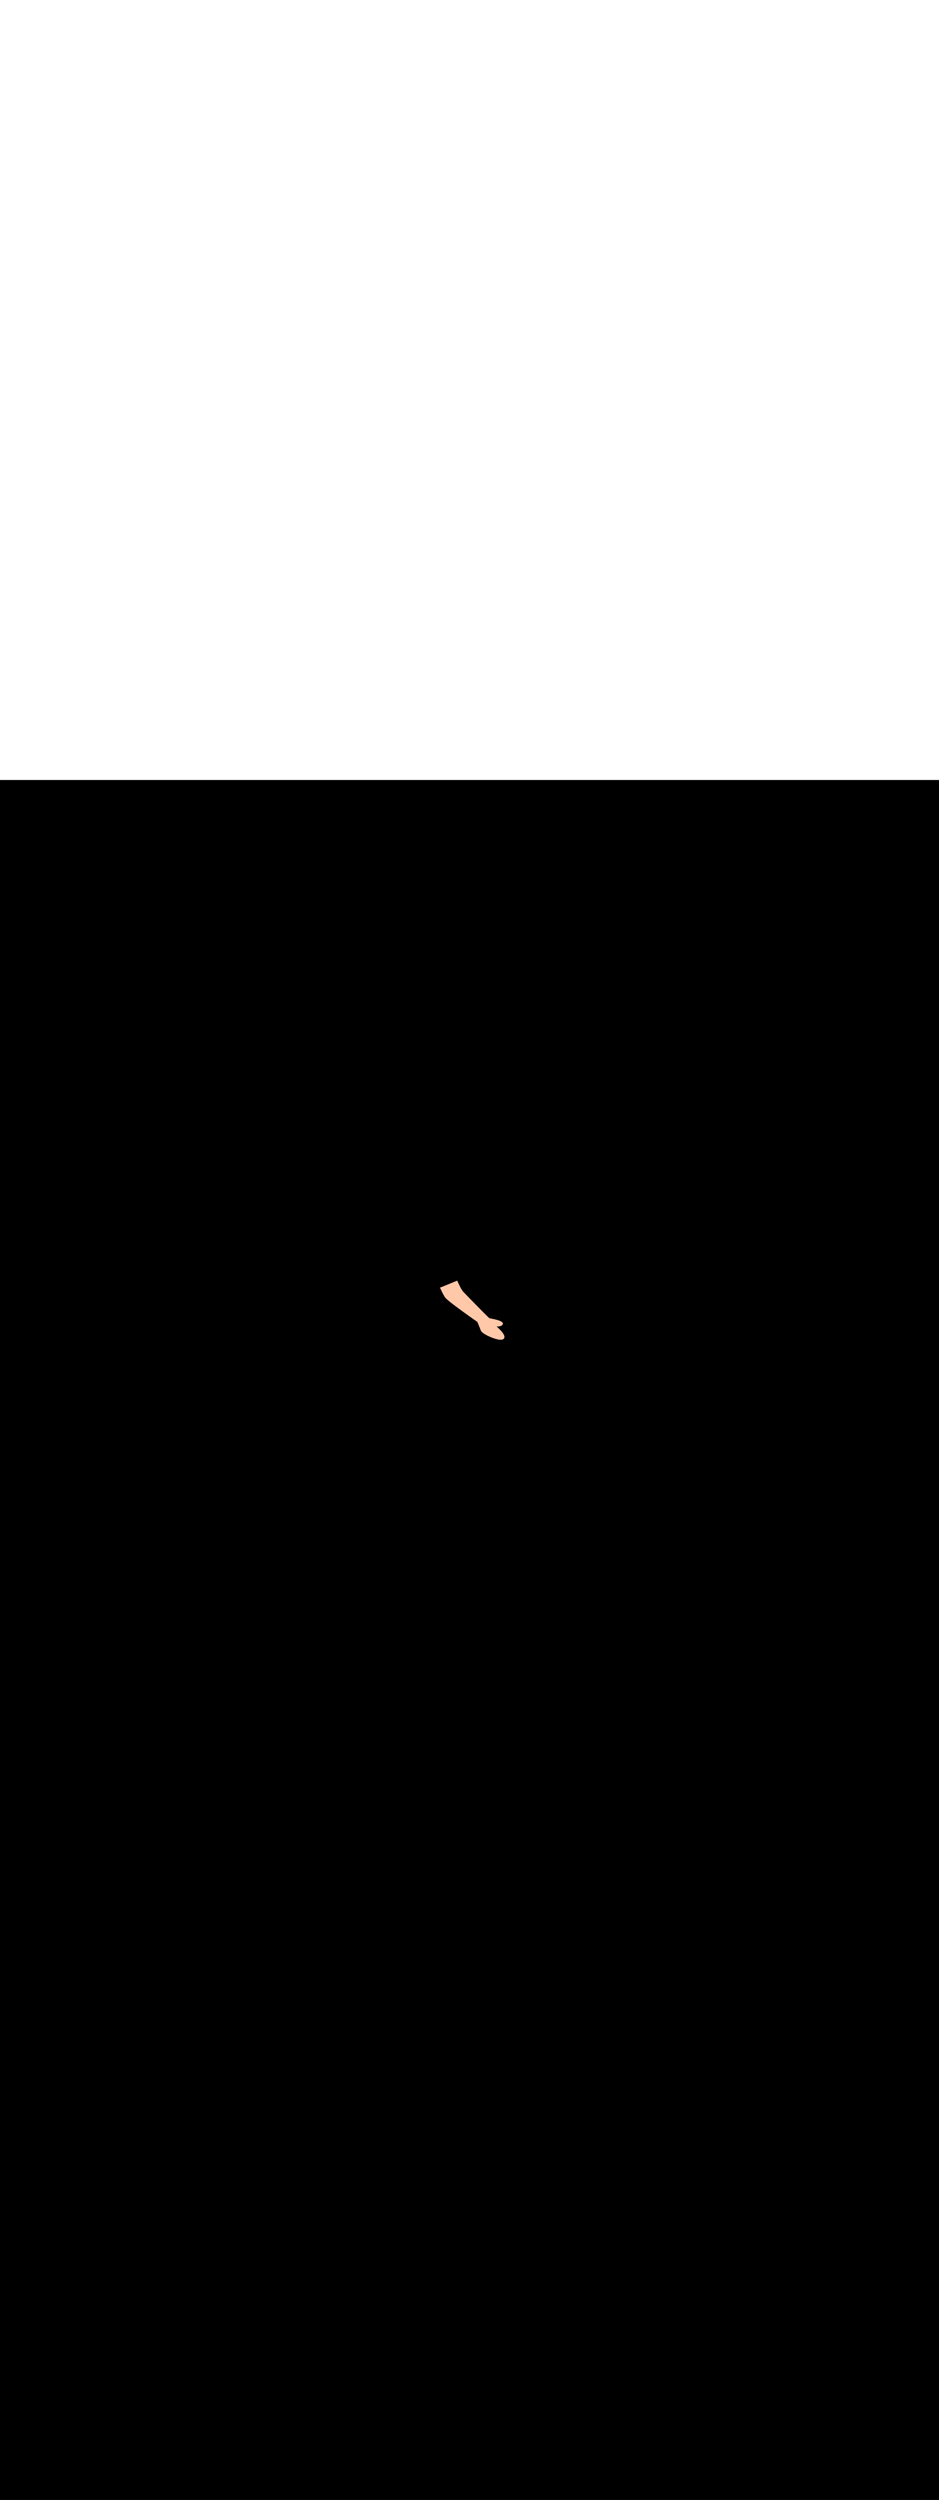 <ns0:svg xmlns:ns0="http://www.w3.org/2000/svg" version="1.1" id="Layer_1" x="0px" y="0px" viewBox="0 0 500 500" style="width: 188px;" xml:space="preserve" data-imageid="factory-worker-58" imageName="Factory Worker" class="illustrations_image"><ns0:rect x="0" y="0" width="100%" height="100%" fill="black" /><ns0:g id="highlighted-segment"><ns0:style type="text/css" style="" /><ns0:style type="text/css" style="">
	.st0_factory-worker-58{fill:#4AA4E8;}
	.st1_factory-worker-58{fill:#473E39;}
	.st2_factory-worker-58{fill:#E0D6CD;}
	.st3_factory-worker-58{opacity:0.63;fill:url(#SVGID_1_);enable-background:new    ;}
	.st4_factory-worker-58{fill:#68E1FD;}
	.st5_factory-worker-58{opacity:0.61;fill:#3A3935;enable-background:new    ;}
	.st6_factory-worker-58{fill:#EDA421;}
	.st7_factory-worker-58{fill:#754C24;}
	.st8_factory-worker-58{fill:#E05342;}
	.st9_factory-worker-58{fill:#3A3935;}
	.st10_factory-worker-58{opacity:0.63;fill:url(#SVGID_00000002357216511214276740000009219274794042331277_);enable-background:new    ;}
	.st11_factory-worker-58{opacity:0.5;fill:#3A3935;enable-background:new    ;}
	.st12_factory-worker-58{opacity:0.2;fill:#3A3935;enable-background:new    ;}
	.st13_factory-worker-58{opacity:0.63;fill:url(#SVGID_00000062879558210823061030000003876816625058579846_);enable-background:new    ;}
	.st14_factory-worker-58{opacity:0.63;fill:url(#SVGID_00000107563316759563581290000009093506711244094644_);enable-background:new    ;}
	.st15_factory-worker-58{fill:#FFC8A9;}
	.st16_factory-worker-58{fill:#A2C609;}
	.st17_factory-worker-58{opacity:0.3;fill:#3A3935;enable-background:new    ;}
	.st18_factory-worker-58{opacity:0.63;fill:url(#SVGID_00000084514778806881865860000017573732512895611789_);enable-background:new    ;}
</ns0:style><ns0:path class="st15_factory-worker-58" d="M 237.109 275.311 L 237.161 275.377 L 237.172 275.391 L 237.233 275.462 L 237.243 275.473 L 237.312 275.55 L 237.32 275.558 L 237.397 275.64 L 237.404 275.646 L 237.488 275.733 L 237.494 275.739 L 237.587 275.83 L 237.592 275.834 L 237.692 275.93 L 237.696 275.934 L 237.803 276.035 L 237.807 276.038 L 237.921 276.143 L 237.925 276.146 L 238.046 276.255 L 238.049 276.257 L 238.177 276.37 L 238.18 276.373 L 238.314 276.49 L 238.316 276.492 L 238.457 276.612 L 238.459 276.614 L 238.606 276.739 L 238.608 276.741 L 238.761 276.869 L 238.763 276.87 L 238.921 277.002 L 238.923 277.004 L 239.087 277.139 L 239.089 277.14 L 239.258 277.278 L 239.26 277.28 L 239.435 277.421 L 239.436 277.422 L 239.616 277.567 L 239.617 277.568 L 239.802 277.715 L 239.803 277.716 L 239.993 277.867 L 239.994 277.867 L 240.188 278.02 L 240.189 278.021 L 240.387 278.177 L 240.388 278.178 L 240.59 278.335 L 240.591 278.336 L 240.798 278.496 L 240.798 278.497 L 241.009 278.66 L 241.009 278.66 L 241.223 278.825 L 241.224 278.825 L 241.441 278.992 L 241.442 278.992 L 241.662 279.161 L 241.663 279.161 L 241.886 279.331 L 241.887 279.332 L 242.113 279.503 L 242.114 279.504 L 242.343 279.677 L 242.344 279.677 L 242.575 279.852 L 242.576 279.852 L 242.81 280.028 L 242.81 280.028 L 243.046 280.205 L 243.047 280.205 L 243.285 280.383 L 243.285 280.383 L 243.525 280.562 L 243.525 280.562 L 243.767 280.741 L 243.767 280.742 L 244.01 280.922 L 244.01 280.922 L 244.254 281.103 L 244.255 281.103 L 244.5 281.284 L 244.5 281.284 L 244.747 281.465 L 244.994 281.647 L 245.241 281.828 L 245.489 282.01 L 245.737 282.191 L 245.985 282.372 L 246.232 282.552 L 246.48 282.732 L 246.726 282.911 L 246.972 283.089 L 247.217 283.266 L 247.461 283.443 L 247.704 283.618 L 247.945 283.791 L 248.184 283.964 L 248.421 284.134 L 248.657 284.303 L 248.89 284.47 L 249.121 284.636 L 249.349 284.799 L 249.574 284.96 L 249.797 285.119 L 250.016 285.276 L 250.232 285.43 L 250.445 285.581 L 250.654 285.729 L 250.859 285.875 L 251.06 286.018 L 251.256 286.157 L 251.449 286.294 L 251.637 286.427 L 251.82 286.556 L 251.998 286.682 L 252.17 286.804 L 252.338 286.923 L 252.5 287.037 L 252.657 287.147 L 252.807 287.253 L 252.952 287.355 L 253.09 287.452 L 253.222 287.545 L 253.347 287.633 L 253.466 287.716 L 253.578 287.795 L 253.682 287.868 L 253.779 287.936 L 253.869 287.999 L 253.951 288.057 L 254.025 288.108 L 254.091 288.155 L 254.149 288.195 L 254.196 288.228 L 254.198 288.232 L 254.207 288.253 L 254.217 288.276 L 254.227 288.299 L 254.237 288.324 L 254.249 288.351 L 254.26 288.378 L 254.273 288.407 L 254.285 288.438 L 254.299 288.469 L 254.312 288.502 L 254.327 288.536 L 254.342 288.571 L 254.357 288.607 L 254.373 288.644 L 254.389 288.682 L 254.405 288.722 L 254.422 288.762 L 254.44 288.804 L 254.458 288.846 L 254.476 288.89 L 254.495 288.934 L 254.514 288.98 L 254.533 289.026 L 254.553 289.073 L 254.573 289.121 L 254.593 289.17 L 254.614 289.22 L 254.635 289.27 L 254.657 289.322 L 254.678 289.374 L 254.7 289.426 L 254.722 289.48 L 254.745 289.534 L 254.768 289.589 L 254.791 289.644 L 254.814 289.7 L 254.837 289.757 L 254.861 289.814 L 254.885 289.872 L 254.909 289.93 L 254.933 289.989 L 254.957 290.048 L 254.982 290.108 L 255.006 290.168 L 255.031 290.228 L 255.056 290.289 L 255.081 290.351 L 255.106 290.412 L 255.131 290.474 L 255.157 290.536 L 255.182 290.599 L 255.207 290.661 L 255.233 290.724 L 255.258 290.788 L 255.284 290.851 L 255.309 290.914 L 255.335 290.978 L 255.36 291.042 L 255.386 291.105 L 255.411 291.169 L 255.437 291.233 L 255.462 291.297 L 255.488 291.361 L 255.513 291.425 L 255.538 291.488 L 255.563 291.552 L 255.588 291.616 L 255.613 291.679 L 255.638 291.743 L 255.663 291.806 L 255.687 291.869 L 255.712 291.931 L 255.736 291.994 L 255.76 292.056 L 255.784 292.118 L 255.807 292.179 L 255.831 292.241 L 255.854 292.302 L 255.877 292.362 L 255.9 292.422 L 255.922 292.482 L 255.945 292.541 L 255.967 292.6 L 255.988 292.658 L 256.01 292.716 L 256.031 292.773 L 256.038 292.789 L 256.037 292.79 L 256.061 292.848 L 256.075 292.878 L 256.104 292.937 L 256.117 292.963 L 256.152 293.024 L 256.165 293.046 L 256.204 293.108 L 256.217 293.127 L 256.261 293.19 L 256.273 293.207 L 256.322 293.271 L 256.334 293.285 L 256.388 293.35 L 256.398 293.363 L 256.457 293.429 L 256.467 293.44 L 256.53 293.507 L 256.539 293.517 L 256.606 293.584 L 256.615 293.593 L 256.687 293.661 L 256.695 293.669 L 256.771 293.738 L 256.778 293.745 L 256.858 293.815 L 256.865 293.822 L 256.949 293.892 L 256.956 293.898 L 257.044 293.969 L 257.05 293.974 L 257.141 294.046 L 257.147 294.051 L 257.242 294.123 L 257.248 294.127 L 257.347 294.2 L 257.352 294.204 L 257.454 294.277 L 257.46 294.281 L 257.565 294.354 L 257.57 294.358 L 257.678 294.432 L 257.683 294.435 L 257.795 294.509 L 257.799 294.512 L 257.914 294.586 L 257.919 294.589 L 258.036 294.663 L 258.04 294.666 L 258.161 294.741 L 258.165 294.743 L 258.288 294.818 L 258.292 294.82 L 258.418 294.895 L 258.422 294.897 L 258.55 294.972 L 258.554 294.974 L 258.685 295.049 L 258.688 295.051 L 258.821 295.125 L 258.825 295.127 L 258.96 295.201 L 258.964 295.203 L 259.101 295.277 L 259.104 295.279 L 259.244 295.353 L 259.247 295.355 L 259.388 295.428 L 259.391 295.43 L 259.535 295.503 L 259.538 295.505 L 259.682 295.577 L 259.686 295.579 L 259.832 295.651 L 259.835 295.653 L 259.983 295.725 L 259.986 295.726 L 260.135 295.797 L 260.138 295.799 L 260.289 295.87 L 260.291 295.871 L 260.443 295.941 L 260.446 295.942 L 260.599 296.012 L 260.602 296.013 L 260.756 296.082 L 260.758 296.083 L 260.913 296.151 L 260.916 296.152 L 261.071 296.219 L 261.074 296.22 L 261.23 296.287 L 261.233 296.288 L 261.39 296.353 L 261.393 296.354 L 261.55 296.418 L 261.553 296.42 L 261.71 296.483 L 261.713 296.484 L 261.87 296.546 L 261.873 296.547 L 262.031 296.608 L 262.034 296.609 L 262.192 296.669 L 262.195 296.67 L 262.353 296.729 L 262.356 296.73 L 262.513 296.787 L 262.517 296.789 L 262.674 296.845 L 262.677 296.846 L 262.834 296.9 L 262.837 296.902 L 262.994 296.955 L 262.997 296.956 L 263.153 297.008 L 263.156 297.009 L 263.311 297.059 L 263.315 297.06 L 263.469 297.109 L 263.473 297.11 L 263.626 297.157 L 263.63 297.158 L 263.782 297.204 L 263.786 297.205 L 263.938 297.249 L 263.942 297.25 L 264.092 297.292 L 264.096 297.293 L 264.245 297.333 L 264.249 297.334 L 264.396 297.373 L 264.401 297.374 L 264.547 297.41 L 264.552 297.412 L 264.696 297.446 L 264.701 297.447 L 264.843 297.48 L 264.848 297.481 L 264.989 297.511 L 264.994 297.513 L 265.133 297.541 L 265.139 297.542 L 265.275 297.568 L 265.282 297.569 L 265.416 297.593 L 265.423 297.595 L 265.555 297.616 L 265.562 297.617 L 265.691 297.637 L 265.699 297.638 L 265.826 297.655 L 265.834 297.656 L 265.959 297.671 L 265.967 297.672 L 266.089 297.684 L 266.098 297.685 L 266.218 297.695 L 266.227 297.696 L 266.344 297.703 L 266.354 297.704 L 266.467 297.708 L 266.479 297.709 L 266.589 297.711 L 266.601 297.711 L 266.708 297.711 L 266.721 297.71 L 266.825 297.707 L 266.839 297.706 L 266.94 297.7 L 266.955 297.699 L 267.052 297.69 L 267.069 297.689 L 267.162 297.677 L 267.181 297.674 L 267.27 297.66 L 267.29 297.656 L 267.376 297.639 L 267.397 297.634 L 267.479 297.613 L 267.502 297.607 L 267.58 297.583 L 267.605 297.575 L 267.679 297.548 L 267.706 297.537 L 267.776 297.507 L 267.805 297.494 L 267.87 297.461 L 267.9 297.444 L 267.961 297.408 L 267.992 297.387 L 268.048 297.348 L 268.08 297.323 L 268.132 297.28 L 268.164 297.251 L 268.21 297.205 L 268.241 297.172 L 268.283 297.122 L 268.308 297.088 L 268.309 297.088 L 268.346 297.036 L 268.367 297.003 L 268.399 296.948 L 268.418 296.914 L 268.446 296.857 L 268.461 296.822 L 268.485 296.764 L 268.498 296.728 L 268.517 296.668 L 268.526 296.633 L 268.541 296.571 L 268.548 296.537 L 268.559 296.473 L 268.563 296.441 L 268.569 296.375 L 268.571 296.344 L 268.574 296.277 L 268.574 296.248 L 268.573 296.179 L 268.571 296.152 L 268.566 296.082 L 268.564 296.057 L 268.555 295.985 L 268.551 295.962 L 268.538 295.888 L 268.534 295.867 L 268.518 295.792 L 268.513 295.773 L 268.494 295.697 L 268.489 295.679 L 268.465 295.602 L 268.46 295.586 L 268.434 295.507 L 268.429 295.492 L 268.399 295.412 L 268.393 295.399 L 268.361 295.318 L 268.355 295.305 L 268.319 295.223 L 268.314 295.212 L 268.275 295.128 L 268.27 295.118 L 268.228 295.034 L 268.223 295.024 L 268.179 294.939 L 268.174 294.93 L 268.127 294.844 L 268.122 294.836 L 268.072 294.749 L 268.068 294.741 L 268.015 294.654 L 268.011 294.647 L 267.956 294.559 L 267.952 294.552 L 267.895 294.463 L 267.891 294.457 L 267.831 294.368 L 267.827 294.362 L 267.765 294.272 L 267.762 294.266 L 267.698 294.176 L 267.694 294.171 L 267.628 294.08 L 267.625 294.075 L 267.557 293.984 L 267.554 293.979 L 267.484 293.888 L 267.481 293.883 L 267.41 293.791 L 267.407 293.787 L 267.334 293.695 L 267.331 293.692 L 267.256 293.599 L 267.253 293.596 L 267.177 293.503 L 267.175 293.5 L 267.097 293.407 L 267.095 293.404 L 267.016 293.311 L 267.013 293.308 L 266.933 293.216 L 266.931 293.213 L 266.85 293.12 L 266.847 293.117 L 266.765 293.025 L 266.763 293.022 L 266.68 292.93 L 266.678 292.928 L 266.594 292.836 L 266.591 292.833 L 266.507 292.742 L 266.505 292.739 L 266.419 292.648 L 266.417 292.646 L 266.331 292.555 L 266.329 292.553 L 266.242 292.462 L 266.241 292.46 L 266.153 292.37 L 266.152 292.368 L 266.064 292.279 L 266.062 292.277 L 265.975 292.188 L 265.973 292.186 L 265.885 292.098 L 265.884 292.096 L 265.796 292.009 L 265.794 292.007 L 265.706 291.92 L 265.704 291.919 L 265.617 291.833 L 265.615 291.831 L 265.527 291.746 L 265.526 291.745 L 265.438 291.66 L 265.437 291.659 L 265.35 291.576 L 265.349 291.574 L 265.262 291.492 L 265.261 291.491 L 265.174 291.41 L 265.173 291.408 L 265.087 291.328 L 265.086 291.327 L 265.001 291.248 L 265 291.247 L 264.916 291.169 L 264.915 291.168 L 264.832 291.092 L 264.83 291.091 L 264.748 291.016 L 264.747 291.015 L 264.666 290.941 L 264.665 290.94 L 264.584 290.868 L 264.583 290.867 L 264.505 290.796 L 264.504 290.795 L 264.426 290.726 L 264.425 290.725 L 264.349 290.658 L 264.348 290.657 L 264.319 290.631 L 264.364 290.633 L 264.366 290.633 L 264.428 290.635 L 264.43 290.635 L 264.492 290.636 L 264.495 290.636 L 264.557 290.637 L 264.56 290.637 L 264.623 290.638 L 264.625 290.638 L 264.689 290.638 L 264.691 290.638 L 264.755 290.638 L 264.758 290.638 L 264.821 290.638 L 264.824 290.638 L 264.888 290.637 L 264.891 290.637 L 264.955 290.636 L 264.958 290.636 L 265.022 290.634 L 265.025 290.634 L 265.089 290.632 L 265.093 290.632 L 265.156 290.629 L 265.16 290.629 L 265.224 290.626 L 265.227 290.626 L 265.291 290.623 L 265.295 290.623 L 265.358 290.619 L 265.362 290.618 L 265.426 290.614 L 265.43 290.614 L 265.493 290.609 L 265.497 290.608 L 265.56 290.603 L 265.564 290.602 L 265.627 290.596 L 265.632 290.596 L 265.693 290.589 L 265.698 290.588 L 265.76 290.581 L 265.765 290.581 L 265.826 290.573 L 265.831 290.572 L 265.892 290.563 L 265.897 290.563 L 265.957 290.554 L 265.963 290.553 L 266.022 290.543 L 266.029 290.542 L 266.087 290.531 L 266.094 290.53 L 266.151 290.519 L 266.158 290.517 L 266.215 290.506 L 266.222 290.504 L 266.278 290.492 L 266.286 290.49 L 266.341 290.476 L 266.349 290.474 L 266.403 290.46 L 266.412 290.458 L 266.465 290.443 L 266.474 290.441 L 266.526 290.425 L 266.535 290.422 L 266.586 290.406 L 266.596 290.403 L 266.646 290.385 L 266.657 290.382 L 266.705 290.364 L 266.716 290.359 L 266.764 290.341 L 266.775 290.336 L 266.821 290.316 L 266.834 290.311 L 266.879 290.29 L 266.891 290.284 L 266.935 290.263 L 266.948 290.256 L 266.99 290.234 L 267.004 290.226 L 267.045 290.203 L 267.059 290.194 L 267.098 290.17 L 267.113 290.16 L 267.151 290.135 L 267.167 290.124 L 267.203 290.098 L 267.219 290.086 L 267.253 290.059 L 267.269 290.046 L 267.302 290.018 L 267.319 290.003 L 267.35 289.974 L 267.366 289.957 L 267.395 289.927 L 267.412 289.909 L 267.439 289.878 L 267.456 289.858 L 267.481 289.826 L 267.497 289.805 L 267.521 289.772 L 267.536 289.749 L 267.558 289.714 L 267.572 289.69 L 267.592 289.655 L 267.605 289.629 L 267.622 289.592 L 267.634 289.565 L 267.65 289.528 L 267.66 289.5 L 267.673 289.461 L 267.685 289.422 L 267.695 289.383 L 267.705 289.331 L 267.711 289.292 L 267.715 289.239 L 267.717 289.2 L 267.716 289.147 L 267.713 289.108 L 267.706 289.056 L 267.7 289.018 L 267.689 288.97 L 267.678 288.931 L 267.663 288.887 L 267.649 288.849 L 267.632 288.81 L 267.613 288.771 L 267.595 288.737 L 267.573 288.699 L 267.554 288.669 L 267.528 288.631 L 267.509 288.605 L 267.48 288.568 L 267.461 288.546 L 267.428 288.508 L 267.411 288.489 L 267.375 288.452 L 267.358 288.436 L 267.318 288.398 L 267.303 288.384 L 267.26 288.347 L 267.246 288.335 L 267.2 288.298 L 267.186 288.288 L 267.137 288.251 L 267.125 288.242 L 267.073 288.206 L 267.061 288.198 L 267.006 288.162 L 266.995 288.155 L 266.938 288.119 L 266.928 288.113 L 266.867 288.077 L 266.858 288.072 L 266.795 288.036 L 266.786 288.031 L 266.72 287.996 L 266.712 287.992 L 266.644 287.957 L 266.637 287.953 L 266.566 287.918 L 266.559 287.915 L 266.486 287.88 L 266.48 287.877 L 266.405 287.843 L 266.399 287.84 L 266.321 287.806 L 266.316 287.803 L 266.236 287.769 L 266.231 287.767 L 266.15 287.733 L 266.145 287.731 L 266.061 287.698 L 266.057 287.696 L 265.972 287.663 L 265.967 287.661 L 265.881 287.629 L 265.876 287.627 L 265.788 287.595 L 265.784 287.593 L 265.694 287.561 L 265.69 287.56 L 265.599 287.528 L 265.596 287.526 L 265.503 287.495 L 265.499 287.494 L 265.405 287.462 L 265.402 287.461 L 265.307 287.43 L 265.304 287.429 L 265.207 287.399 L 265.205 287.398 L 265.107 287.367 L 265.104 287.366 L 265.006 287.336 L 265.003 287.336 L 264.904 287.306 L 264.902 287.305 L 264.802 287.276 L 264.799 287.275 L 264.698 287.246 L 264.696 287.245 L 264.595 287.217 L 264.593 287.216 L 264.491 287.188 L 264.488 287.187 L 264.386 287.159 L 264.384 287.158 L 264.281 287.131 L 264.279 287.13 L 264.176 287.103 L 264.175 287.103 L 264.071 287.076 L 264.07 287.075 L 263.966 287.049 L 263.964 287.048 L 263.861 287.022 L 263.859 287.022 L 263.756 286.996 L 263.755 286.996 L 263.651 286.97 L 263.65 286.97 L 263.547 286.945 L 263.545 286.944 L 263.443 286.92 L 263.441 286.92 L 263.339 286.895 L 263.338 286.895 L 263.236 286.871 L 263.235 286.871 L 263.133 286.848 L 263.132 286.847 L 263.031 286.824 L 263.03 286.824 L 262.93 286.802 L 262.929 286.801 L 262.83 286.779 L 262.829 286.779 L 262.731 286.757 L 262.73 286.757 L 262.632 286.736 L 262.631 286.736 L 262.535 286.715 L 262.534 286.715 L 262.439 286.694 L 262.438 286.694 L 262.344 286.674 L 262.343 286.674 L 262.251 286.655 L 262.25 286.655 L 262.159 286.636 L 262.158 286.635 L 262.068 286.617 L 262.068 286.617 L 261.98 286.599 L 261.979 286.599 L 261.892 286.581 L 261.892 286.581 L 261.807 286.564 L 261.806 286.564 L 261.723 286.547 L 261.723 286.547 L 261.642 286.531 L 261.641 286.531 L 261.562 286.515 L 261.562 286.515 L 261.485 286.5 L 261.484 286.5 L 261.409 286.486 L 261.409 286.486 L 261.336 286.471 L 261.265 286.458 L 261.197 286.445 L 261.131 286.432 L 261.068 286.42 L 261.008 286.409 L 260.951 286.398 L 260.896 286.388 L 260.844 286.378 L 260.796 286.369 L 260.751 286.36 L 260.709 286.352 L 260.67 286.345 L 260.635 286.338 L 260.604 286.332 L 260.598 286.331 L 260.578 286.315 L 260.537 286.28 L 260.488 286.237 L 260.432 286.188 L 260.37 286.131 L 260.302 286.069 L 260.228 286 L 260.148 285.925 L 260.063 285.845 L 259.972 285.759 L 259.877 285.668 L 259.776 285.571 L 259.671 285.469 L 259.561 285.363 L 259.446 285.251 L 259.327 285.135 L 259.203 285.014 L 259.076 284.889 L 258.944 284.759 L 258.809 284.626 L 258.67 284.488 L 258.527 284.346 L 258.38 284.201 L 258.231 284.052 L 258.078 283.9 L 257.921 283.744 L 257.762 283.585 L 257.6 283.423 L 257.435 283.258 L 257.268 283.09 L 257.098 282.92 L 256.926 282.746 L 256.751 282.571 L 256.575 282.393 L 256.396 282.213 L 256.215 282.031 L 256.033 281.847 L 255.849 281.661 L 255.664 281.474 L 255.477 281.285 L 255.289 281.094 L 255.1 280.903 L 254.91 280.71 L 254.719 280.516 L 254.527 280.322 L 254.335 280.126 L 254.142 279.931 L 253.949 279.734 L 253.756 279.537 L 253.562 279.34 L 253.369 279.143 L 253.175 278.946 L 252.982 278.749 L 252.789 278.553 L 252.597 278.356 L 252.406 278.161 L 252.215 277.966 L 252.025 277.772 L 251.836 277.579 L 251.648 277.387 L 251.461 277.196 L 251.276 277.006 L 251.093 276.818 L 250.91 276.632 L 250.73 276.447 L 250.552 276.264 L 250.375 276.083 L 250.201 275.904 L 250.029 275.728 L 249.86 275.554 L 249.693 275.382 L 249.528 275.213 L 249.366 275.047 L 249.208 274.884 L 249.052 274.723 L 248.899 274.566 L 248.75 274.412 L 248.604 274.262 L 248.461 274.115 L 248.322 273.972 L 248.187 273.832 L 248.056 273.697 L 247.929 273.566 L 247.806 273.438 L 247.687 273.316 L 247.573 273.197 L 247.463 273.083 L 247.357 272.974 L 247.257 272.87 L 247.161 272.771 L 247.071 272.677 L 246.985 272.588 L 246.905 272.505 L 246.83 272.427 L 246.763 272.356 L 246.702 272.291 L 246.641 272.223 L 246.58 272.152 L 246.517 272.077 L 246.454 271.998 L 246.39 271.916 L 246.325 271.83 L 246.26 271.741 L 246.194 271.649 L 246.127 271.553 L 246.061 271.455 L 245.993 271.354 L 245.926 271.25 L 245.858 271.143 L 245.789 271.034 L 245.721 270.922 L 245.652 270.808 L 245.583 270.692 L 245.514 270.573 L 245.445 270.453 L 245.376 270.33 L 245.307 270.206 L 245.238 270.079 L 245.168 269.951 L 245.099 269.822 L 245.03 269.69 L 244.961 269.558 L 244.892 269.424 L 244.823 269.289 L 244.754 269.152 L 244.686 269.015 L 244.618 268.876 L 244.55 268.737 L 244.482 268.597 L 244.415 268.456 L 244.347 268.315 L 244.281 268.173 L 244.214 268.03 L 244.148 267.888 L 244.083 267.745 L 244.018 267.602 L 243.953 267.458 L 243.889 267.315 L 243.825 267.172 L 243.762 267.029 L 243.699 266.887 L 243.637 266.744 L 243.576 266.603 L 243.515 266.461 L 243.473 266.362 L 243.472 266.363 L 243.396 266.391 L 243.315 266.421 L 243.231 266.452 L 243.144 266.486 L 243.053 266.521 L 242.959 266.557 L 242.862 266.595 L 242.761 266.634 L 242.658 266.675 L 242.552 266.717 L 242.443 266.76 L 242.332 266.805 L 242.218 266.851 L 242.101 266.897 L 241.983 266.945 L 241.862 266.994 L 241.739 267.044 L 241.614 267.095 L 241.488 267.147 L 241.359 267.199 L 241.229 267.253 L 241.098 267.307 L 240.964 267.362 L 240.83 267.417 L 240.694 267.473 L 240.557 267.53 L 240.419 267.587 L 240.281 267.644 L 240.141 267.702 L 240.001 267.76 L 239.859 267.819 L 239.718 267.877 L 239.576 267.936 L 239.434 267.995 L 239.291 268.055 L 239.148 268.114 L 239.006 268.173 L 238.863 268.232 L 238.72 268.291 L 238.578 268.35 L 238.436 268.409 L 238.295 268.468 L 238.154 268.526 L 238.014 268.584 L 237.875 268.641 L 237.736 268.699 L 237.599 268.755 L 237.463 268.811 L 237.327 268.867 L 237.194 268.922 L 237.061 268.976 L 236.93 269.03 L 236.801 269.083 L 236.673 269.135 L 236.547 269.186 L 236.423 269.236 L 236.423 269.236 L 236.301 269.285 L 236.301 269.285 L 236.181 269.333 L 236.181 269.333 L 236.063 269.38 L 236.063 269.381 L 235.948 269.427 L 235.947 269.427 L 235.835 269.472 L 235.834 269.472 L 235.724 269.515 L 235.723 269.516 L 235.616 269.558 L 235.615 269.558 L 235.51 269.599 L 235.509 269.6 L 235.408 269.639 L 235.407 269.64 L 235.308 269.678 L 235.307 269.678 L 235.211 269.715 L 235.209 269.716 L 235.117 269.751 L 235.115 269.751 L 235.026 269.785 L 235.024 269.786 L 234.938 269.818 L 234.936 269.818 L 234.854 269.849 L 234.852 269.85 L 234.773 269.878 L 234.77 269.879 L 234.695 269.906 L 234.692 269.907 L 234.62 269.933 L 234.618 269.934 L 234.55 269.957 L 234.546 269.958 L 234.482 269.98 L 234.478 269.981 L 234.418 270.001 L 234.413 270.002 L 234.358 270.02 L 234.352 270.022 L 234.319 270.032 L 234.352 270.105 L 234.352 270.105 L 234.425 270.262 L 234.425 270.263 L 234.498 270.42 L 234.498 270.42 L 234.571 270.577 L 234.572 270.577 L 234.645 270.733 L 234.645 270.734 L 234.718 270.889 L 234.718 270.89 L 234.791 271.044 L 234.791 271.045 L 234.864 271.199 L 234.865 271.2 L 234.938 271.352 L 234.938 271.353 L 235.011 271.505 L 235.011 271.506 L 235.084 271.656 L 235.084 271.657 L 235.156 271.806 L 235.157 271.807 L 235.229 271.955 L 235.229 271.957 L 235.301 272.103 L 235.302 272.104 L 235.373 272.249 L 235.374 272.25 L 235.445 272.394 L 235.446 272.395 L 235.516 272.537 L 235.517 272.538 L 235.587 272.678 L 235.588 272.679 L 235.658 272.817 L 235.659 272.818 L 235.728 272.954 L 235.729 272.956 L 235.798 273.09 L 235.798 273.091 L 235.867 273.223 L 235.867 273.224 L 235.935 273.354 L 235.936 273.355 L 236.003 273.482 L 236.004 273.484 L 236.07 273.608 L 236.072 273.61 L 236.137 273.732 L 236.138 273.734 L 236.203 273.853 L 236.204 273.855 L 236.269 273.971 L 236.27 273.973 L 236.333 274.086 L 236.335 274.089 L 236.397 274.199 L 236.398 274.202 L 236.46 274.309 L 236.462 274.312 L 236.522 274.415 L 236.524 274.418 L 236.584 274.519 L 236.586 274.522 L 236.644 274.619 L 236.646 274.623 L 236.704 274.716 L 236.706 274.72 L 236.763 274.81 L 236.766 274.814 L 236.821 274.9 L 236.824 274.905 L 236.878 274.987 L 236.882 274.992 L 236.935 275.07 L 236.939 275.076 L 236.99 275.15 L 236.995 275.156 L 237.045 275.226 L 237.05 275.233 L 237.099 275.299 L 237.109 275.311 L 237.109 275.311 Z" id="element_189" style="" /><ns0:path class="st15_factory-worker-58" d="M 237.109 275.311 L 237.161 275.377 L 237.172 275.391 L 237.233 275.462 L 237.243 275.473 L 237.312 275.55 L 237.32 275.558 L 237.397 275.64 L 237.404 275.646 L 237.488 275.733 L 237.494 275.739 L 237.587 275.83 L 237.592 275.834 L 237.692 275.93 L 237.696 275.934 L 237.803 276.035 L 237.807 276.038 L 237.921 276.143 L 237.925 276.146 L 238.046 276.255 L 238.049 276.257 L 238.177 276.37 L 238.18 276.373 L 238.314 276.49 L 238.316 276.492 L 238.457 276.612 L 238.459 276.614 L 238.606 276.739 L 238.608 276.741 L 238.761 276.869 L 238.763 276.87 L 238.921 277.002 L 238.923 277.004 L 239.087 277.139 L 239.089 277.14 L 239.258 277.278 L 239.26 277.28 L 239.435 277.421 L 239.436 277.422 L 239.616 277.567 L 239.617 277.568 L 239.802 277.715 L 239.803 277.716 L 239.993 277.867 L 239.994 277.867 L 240.188 278.02 L 240.189 278.021 L 240.387 278.177 L 240.388 278.178 L 240.59 278.335 L 240.591 278.336 L 240.798 278.496 L 240.798 278.497 L 241.009 278.66 L 241.009 278.66 L 241.223 278.825 L 241.224 278.825 L 241.441 278.992 L 241.442 278.992 L 241.662 279.161 L 241.663 279.161 L 241.886 279.331 L 241.887 279.332 L 242.113 279.503 L 242.114 279.504 L 242.343 279.677 L 242.344 279.677 L 242.575 279.852 L 242.576 279.852 L 242.81 280.028 L 242.81 280.028 L 243.046 280.205 L 243.047 280.205 L 243.285 280.383 L 243.285 280.383 L 243.525 280.562 L 243.525 280.562 L 243.767 280.741 L 243.767 280.742 L 244.01 280.922 L 244.01 280.922 L 244.254 281.103 L 244.255 281.103 L 244.5 281.284 L 244.5 281.284 L 244.747 281.465 L 244.994 281.647 L 245.241 281.828 L 245.489 282.01 L 245.737 282.191 L 245.985 282.372 L 246.232 282.552 L 246.48 282.732 L 246.726 282.911 L 246.972 283.089 L 247.217 283.266 L 247.461 283.443 L 247.704 283.618 L 247.945 283.791 L 248.184 283.964 L 248.421 284.134 L 248.657 284.303 L 248.89 284.47 L 249.121 284.636 L 249.349 284.799 L 249.574 284.96 L 249.797 285.119 L 250.016 285.276 L 250.232 285.43 L 250.445 285.581 L 250.654 285.729 L 250.859 285.875 L 251.06 286.018 L 251.256 286.157 L 251.449 286.294 L 251.637 286.427 L 251.82 286.556 L 251.998 286.682 L 252.17 286.804 L 252.338 286.923 L 252.5 287.037 L 252.657 287.147 L 252.807 287.253 L 252.952 287.355 L 253.09 287.452 L 253.222 287.545 L 253.347 287.633 L 253.466 287.716 L 253.578 287.795 L 253.682 287.868 L 253.779 287.936 L 253.869 287.999 L 253.951 288.057 L 254.025 288.108 L 254.091 288.155 L 254.149 288.195 L 254.196 288.228 L 254.198 288.232 L 254.207 288.253 L 254.217 288.276 L 254.227 288.299 L 254.237 288.324 L 254.249 288.351 L 254.26 288.378 L 254.273 288.407 L 254.285 288.438 L 254.299 288.469 L 254.312 288.502 L 254.327 288.536 L 254.342 288.571 L 254.357 288.607 L 254.373 288.644 L 254.389 288.682 L 254.405 288.722 L 254.422 288.762 L 254.44 288.804 L 254.458 288.846 L 254.476 288.89 L 254.495 288.934 L 254.514 288.98 L 254.533 289.026 L 254.553 289.073 L 254.573 289.121 L 254.593 289.17 L 254.614 289.22 L 254.635 289.27 L 254.657 289.322 L 254.678 289.374 L 254.7 289.426 L 254.722 289.48 L 254.745 289.534 L 254.768 289.589 L 254.791 289.644 L 254.814 289.7 L 254.837 289.757 L 254.861 289.814 L 254.885 289.872 L 254.909 289.93 L 254.933 289.989 L 254.957 290.048 L 254.982 290.108 L 255.006 290.168 L 255.031 290.228 L 255.056 290.289 L 255.081 290.351 L 255.106 290.412 L 255.131 290.474 L 255.157 290.536 L 255.182 290.599 L 255.207 290.661 L 255.233 290.724 L 255.258 290.788 L 255.284 290.851 L 255.309 290.914 L 255.335 290.978 L 255.36 291.042 L 255.386 291.105 L 255.411 291.169 L 255.437 291.233 L 255.462 291.297 L 255.488 291.361 L 255.513 291.425 L 255.538 291.488 L 255.563 291.552 L 255.588 291.616 L 255.613 291.679 L 255.638 291.743 L 255.663 291.806 L 255.687 291.869 L 255.712 291.931 L 255.736 291.994 L 255.76 292.056 L 255.784 292.118 L 255.807 292.179 L 255.831 292.241 L 255.854 292.302 L 255.877 292.362 L 255.9 292.422 L 255.922 292.482 L 255.945 292.541 L 255.967 292.6 L 255.988 292.658 L 256.01 292.716 L 256.031 292.773 L 256.038 292.789 L 256.037 292.79 L 256.061 292.848 L 256.075 292.878 L 256.104 292.937 L 256.117 292.963 L 256.152 293.024 L 256.165 293.046 L 256.204 293.108 L 256.217 293.127 L 256.261 293.19 L 256.273 293.207 L 256.322 293.271 L 256.334 293.285 L 256.388 293.35 L 256.398 293.363 L 256.457 293.429 L 256.467 293.44 L 256.53 293.507 L 256.539 293.517 L 256.606 293.584 L 256.615 293.593 L 256.687 293.661 L 256.695 293.669 L 256.771 293.738 L 256.778 293.745 L 256.858 293.815 L 256.865 293.822 L 256.949 293.892 L 256.956 293.898 L 257.044 293.969 L 257.05 293.974 L 257.141 294.046 L 257.147 294.051 L 257.242 294.123 L 257.248 294.127 L 257.347 294.2 L 257.352 294.204 L 257.454 294.277 L 257.46 294.281 L 257.565 294.354 L 257.57 294.358 L 257.678 294.432 L 257.683 294.435 L 257.795 294.509 L 257.799 294.512 L 257.914 294.586 L 257.919 294.589 L 258.036 294.663 L 258.04 294.666 L 258.161 294.741 L 258.165 294.743 L 258.288 294.818 L 258.292 294.82 L 258.418 294.895 L 258.422 294.897 L 258.55 294.972 L 258.554 294.974 L 258.685 295.049 L 258.688 295.051 L 258.821 295.125 L 258.825 295.127 L 258.96 295.201 L 258.964 295.203 L 259.101 295.277 L 259.104 295.279 L 259.244 295.353 L 259.247 295.355 L 259.388 295.428 L 259.391 295.43 L 259.535 295.503 L 259.538 295.505 L 259.682 295.577 L 259.686 295.579 L 259.832 295.651 L 259.835 295.653 L 259.983 295.725 L 259.986 295.726 L 260.135 295.797 L 260.138 295.799 L 260.289 295.87 L 260.291 295.871 L 260.443 295.941 L 260.446 295.942 L 260.599 296.012 L 260.602 296.013 L 260.756 296.082 L 260.758 296.083 L 260.913 296.151 L 260.916 296.152 L 261.071 296.219 L 261.074 296.22 L 261.23 296.287 L 261.233 296.288 L 261.39 296.353 L 261.393 296.354 L 261.55 296.418 L 261.553 296.42 L 261.71 296.483 L 261.713 296.484 L 261.87 296.546 L 261.873 296.547 L 262.031 296.608 L 262.034 296.609 L 262.192 296.669 L 262.195 296.67 L 262.353 296.729 L 262.356 296.73 L 262.513 296.787 L 262.517 296.789 L 262.674 296.845 L 262.677 296.846 L 262.834 296.9 L 262.837 296.902 L 262.994 296.955 L 262.997 296.956 L 263.153 297.008 L 263.156 297.009 L 263.311 297.059 L 263.315 297.06 L 263.469 297.109 L 263.473 297.11 L 263.626 297.157 L 263.63 297.158 L 263.782 297.204 L 263.786 297.205 L 263.938 297.249 L 263.942 297.25 L 264.092 297.292 L 264.096 297.293 L 264.245 297.333 L 264.249 297.334 L 264.396 297.373 L 264.401 297.374 L 264.547 297.41 L 264.552 297.412 L 264.696 297.446 L 264.701 297.447 L 264.843 297.48 L 264.848 297.481 L 264.989 297.511 L 264.994 297.513 L 265.133 297.541 L 265.139 297.542 L 265.275 297.568 L 265.282 297.569 L 265.416 297.593 L 265.423 297.595 L 265.555 297.616 L 265.562 297.617 L 265.691 297.637 L 265.699 297.638 L 265.826 297.655 L 265.834 297.656 L 265.959 297.671 L 265.967 297.672 L 266.089 297.684 L 266.098 297.685 L 266.218 297.695 L 266.227 297.696 L 266.344 297.703 L 266.354 297.704 L 266.467 297.708 L 266.479 297.709 L 266.589 297.711 L 266.601 297.711 L 266.708 297.711 L 266.721 297.71 L 266.825 297.707 L 266.839 297.706 L 266.94 297.7 L 266.955 297.699 L 267.052 297.69 L 267.069 297.689 L 267.162 297.677 L 267.181 297.674 L 267.27 297.66 L 267.29 297.656 L 267.376 297.639 L 267.397 297.634 L 267.479 297.613 L 267.502 297.607 L 267.58 297.583 L 267.605 297.575 L 267.679 297.548 L 267.706 297.537 L 267.776 297.507 L 267.805 297.494 L 267.87 297.461 L 267.9 297.444 L 267.961 297.408 L 267.992 297.387 L 268.048 297.348 L 268.08 297.323 L 268.132 297.28 L 268.164 297.251 L 268.21 297.205 L 268.241 297.172 L 268.283 297.122 L 268.308 297.088 L 268.309 297.088 L 268.346 297.036 L 268.367 297.003 L 268.399 296.948 L 268.418 296.914 L 268.446 296.857 L 268.461 296.822 L 268.485 296.764 L 268.498 296.728 L 268.517 296.668 L 268.526 296.633 L 268.541 296.571 L 268.548 296.537 L 268.559 296.473 L 268.563 296.441 L 268.569 296.375 L 268.571 296.344 L 268.574 296.277 L 268.574 296.248 L 268.573 296.179 L 268.571 296.152 L 268.566 296.082 L 268.564 296.057 L 268.555 295.985 L 268.551 295.962 L 268.538 295.888 L 268.534 295.867 L 268.518 295.792 L 268.513 295.773 L 268.494 295.697 L 268.489 295.679 L 268.465 295.602 L 268.46 295.586 L 268.434 295.507 L 268.429 295.492 L 268.399 295.412 L 268.393 295.399 L 268.361 295.318 L 268.355 295.305 L 268.319 295.223 L 268.314 295.212 L 268.275 295.128 L 268.27 295.118 L 268.228 295.034 L 268.223 295.024 L 268.179 294.939 L 268.174 294.93 L 268.127 294.844 L 268.122 294.836 L 268.072 294.749 L 268.068 294.741 L 268.015 294.654 L 268.011 294.647 L 267.956 294.559 L 267.952 294.552 L 267.895 294.463 L 267.891 294.457 L 267.831 294.368 L 267.827 294.362 L 267.765 294.272 L 267.762 294.266 L 267.698 294.176 L 267.694 294.171 L 267.628 294.08 L 267.625 294.075 L 267.557 293.984 L 267.554 293.979 L 267.484 293.888 L 267.481 293.883 L 267.41 293.791 L 267.407 293.787 L 267.334 293.695 L 267.331 293.692 L 267.256 293.599 L 267.253 293.596 L 267.177 293.503 L 267.175 293.5 L 267.097 293.407 L 267.095 293.404 L 267.016 293.311 L 267.013 293.308 L 266.933 293.216 L 266.931 293.213 L 266.85 293.12 L 266.847 293.117 L 266.765 293.025 L 266.763 293.022 L 266.68 292.93 L 266.678 292.928 L 266.594 292.836 L 266.591 292.833 L 266.507 292.742 L 266.505 292.739 L 266.419 292.648 L 266.417 292.646 L 266.331 292.555 L 266.329 292.553 L 266.242 292.462 L 266.241 292.46 L 266.153 292.37 L 266.152 292.368 L 266.064 292.279 L 266.062 292.277 L 265.975 292.188 L 265.973 292.186 L 265.885 292.098 L 265.884 292.096 L 265.796 292.009 L 265.794 292.007 L 265.706 291.92 L 265.704 291.919 L 265.617 291.833 L 265.615 291.831 L 265.527 291.746 L 265.526 291.745 L 265.438 291.66 L 265.437 291.659 L 265.35 291.576 L 265.349 291.574 L 265.262 291.492 L 265.261 291.491 L 265.174 291.41 L 265.173 291.408 L 265.087 291.328 L 265.086 291.327 L 265.001 291.248 L 265 291.247 L 264.916 291.169 L 264.915 291.168 L 264.832 291.092 L 264.83 291.091 L 264.748 291.016 L 264.747 291.015 L 264.666 290.941 L 264.665 290.94 L 264.584 290.868 L 264.583 290.867 L 264.505 290.796 L 264.504 290.795 L 264.426 290.726 L 264.425 290.725 L 264.349 290.658 L 264.348 290.657 L 264.319 290.631 L 264.364 290.633 L 264.366 290.633 L 264.428 290.635 L 264.43 290.635 L 264.492 290.636 L 264.495 290.636 L 264.557 290.637 L 264.56 290.637 L 264.623 290.638 L 264.625 290.638 L 264.689 290.638 L 264.691 290.638 L 264.755 290.638 L 264.758 290.638 L 264.821 290.638 L 264.824 290.638 L 264.888 290.637 L 264.891 290.637 L 264.955 290.636 L 264.958 290.636 L 265.022 290.634 L 265.025 290.634 L 265.089 290.632 L 265.093 290.632 L 265.156 290.629 L 265.16 290.629 L 265.224 290.626 L 265.227 290.626 L 265.291 290.623 L 265.295 290.623 L 265.358 290.619 L 265.362 290.618 L 265.426 290.614 L 265.43 290.614 L 265.493 290.609 L 265.497 290.608 L 265.56 290.603 L 265.564 290.602 L 265.627 290.596 L 265.632 290.596 L 265.693 290.589 L 265.698 290.588 L 265.76 290.581 L 265.765 290.581 L 265.826 290.573 L 265.831 290.572 L 265.892 290.563 L 265.897 290.563 L 265.957 290.554 L 265.963 290.553 L 266.022 290.543 L 266.029 290.542 L 266.087 290.531 L 266.094 290.53 L 266.151 290.519 L 266.158 290.517 L 266.215 290.506 L 266.222 290.504 L 266.278 290.492 L 266.286 290.49 L 266.341 290.476 L 266.349 290.474 L 266.403 290.46 L 266.412 290.458 L 266.465 290.443 L 266.474 290.441 L 266.526 290.425 L 266.535 290.422 L 266.586 290.406 L 266.596 290.403 L 266.646 290.385 L 266.657 290.382 L 266.705 290.364 L 266.716 290.359 L 266.764 290.341 L 266.775 290.336 L 266.821 290.316 L 266.834 290.311 L 266.879 290.29 L 266.891 290.284 L 266.935 290.263 L 266.948 290.256 L 266.99 290.234 L 267.004 290.226 L 267.045 290.203 L 267.059 290.194 L 267.098 290.17 L 267.113 290.16 L 267.151 290.135 L 267.167 290.124 L 267.203 290.098 L 267.219 290.086 L 267.253 290.059 L 267.269 290.046 L 267.302 290.018 L 267.319 290.003 L 267.35 289.974 L 267.366 289.957 L 267.395 289.927 L 267.412 289.909 L 267.439 289.878 L 267.456 289.858 L 267.481 289.826 L 267.497 289.805 L 267.521 289.772 L 267.536 289.749 L 267.558 289.714 L 267.572 289.69 L 267.592 289.655 L 267.605 289.629 L 267.622 289.592 L 267.634 289.565 L 267.65 289.528 L 267.66 289.5 L 267.673 289.461 L 267.685 289.422 L 267.695 289.383 L 267.705 289.331 L 267.711 289.292 L 267.715 289.239 L 267.717 289.2 L 267.716 289.147 L 267.713 289.108 L 267.706 289.056 L 267.7 289.018 L 267.689 288.97 L 267.678 288.931 L 267.663 288.887 L 267.649 288.849 L 267.632 288.81 L 267.613 288.771 L 267.595 288.737 L 267.573 288.699 L 267.554 288.669 L 267.528 288.631 L 267.509 288.605 L 267.48 288.568 L 267.461 288.546 L 267.428 288.508 L 267.411 288.489 L 267.375 288.452 L 267.358 288.436 L 267.318 288.398 L 267.303 288.384 L 267.26 288.347 L 267.246 288.335 L 267.2 288.298 L 267.186 288.288 L 267.137 288.251 L 267.125 288.242 L 267.073 288.206 L 267.061 288.198 L 267.006 288.162 L 266.995 288.155 L 266.938 288.119 L 266.928 288.113 L 266.867 288.077 L 266.858 288.072 L 266.795 288.036 L 266.786 288.031 L 266.72 287.996 L 266.712 287.992 L 266.644 287.957 L 266.637 287.953 L 266.566 287.918 L 266.559 287.915 L 266.486 287.88 L 266.48 287.877 L 266.405 287.843 L 266.399 287.84 L 266.321 287.806 L 266.316 287.803 L 266.236 287.769 L 266.231 287.767 L 266.15 287.733 L 266.145 287.731 L 266.061 287.698 L 266.057 287.696 L 265.972 287.663 L 265.967 287.661 L 265.881 287.629 L 265.876 287.627 L 265.788 287.595 L 265.784 287.593 L 265.694 287.561 L 265.69 287.56 L 265.599 287.528 L 265.596 287.526 L 265.503 287.495 L 265.499 287.494 L 265.405 287.462 L 265.402 287.461 L 265.307 287.43 L 265.304 287.429 L 265.207 287.399 L 265.205 287.398 L 265.107 287.367 L 265.104 287.366 L 265.006 287.336 L 265.003 287.336 L 264.904 287.306 L 264.902 287.305 L 264.802 287.276 L 264.799 287.275 L 264.698 287.246 L 264.696 287.245 L 264.595 287.217 L 264.593 287.216 L 264.491 287.188 L 264.488 287.187 L 264.386 287.159 L 264.384 287.158 L 264.281 287.131 L 264.279 287.13 L 264.176 287.103 L 264.175 287.103 L 264.071 287.076 L 264.07 287.075 L 263.966 287.049 L 263.964 287.048 L 263.861 287.022 L 263.859 287.022 L 263.756 286.996 L 263.755 286.996 L 263.651 286.97 L 263.65 286.97 L 263.547 286.945 L 263.545 286.944 L 263.443 286.92 L 263.441 286.92 L 263.339 286.895 L 263.338 286.895 L 263.236 286.871 L 263.235 286.871 L 263.133 286.848 L 263.132 286.847 L 263.031 286.824 L 263.03 286.824 L 262.93 286.802 L 262.929 286.801 L 262.83 286.779 L 262.829 286.779 L 262.731 286.757 L 262.73 286.757 L 262.632 286.736 L 262.631 286.736 L 262.535 286.715 L 262.534 286.715 L 262.439 286.694 L 262.438 286.694 L 262.344 286.674 L 262.343 286.674 L 262.251 286.655 L 262.25 286.655 L 262.159 286.636 L 262.158 286.635 L 262.068 286.617 L 262.068 286.617 L 261.98 286.599 L 261.979 286.599 L 261.892 286.581 L 261.892 286.581 L 261.807 286.564 L 261.806 286.564 L 261.723 286.547 L 261.723 286.547 L 261.642 286.531 L 261.641 286.531 L 261.562 286.515 L 261.562 286.515 L 261.485 286.5 L 261.484 286.5 L 261.409 286.486 L 261.409 286.486 L 261.336 286.471 L 261.265 286.458 L 261.197 286.445 L 261.131 286.432 L 261.068 286.42 L 261.008 286.409 L 260.951 286.398 L 260.896 286.388 L 260.844 286.378 L 260.796 286.369 L 260.751 286.36 L 260.709 286.352 L 260.67 286.345 L 260.635 286.338 L 260.604 286.332 L 260.598 286.331 L 260.578 286.315 L 260.537 286.28 L 260.488 286.237 L 260.432 286.188 L 260.37 286.131 L 260.302 286.069 L 260.228 286 L 260.148 285.925 L 260.063 285.845 L 259.972 285.759 L 259.877 285.668 L 259.776 285.571 L 259.671 285.469 L 259.561 285.363 L 259.446 285.251 L 259.327 285.135 L 259.203 285.014 L 259.076 284.889 L 258.944 284.759 L 258.809 284.626 L 258.67 284.488 L 258.527 284.346 L 258.38 284.201 L 258.231 284.052 L 258.078 283.9 L 257.921 283.744 L 257.762 283.585 L 257.6 283.423 L 257.435 283.258 L 257.268 283.09 L 257.098 282.92 L 256.926 282.746 L 256.751 282.571 L 256.575 282.393 L 256.396 282.213 L 256.215 282.031 L 256.033 281.847 L 255.849 281.661 L 255.664 281.474 L 255.477 281.285 L 255.289 281.094 L 255.1 280.903 L 254.91 280.71 L 254.719 280.516 L 254.527 280.322 L 254.335 280.126 L 254.142 279.931 L 253.949 279.734 L 253.756 279.537 L 253.562 279.34 L 253.369 279.143 L 253.175 278.946 L 252.982 278.749 L 252.789 278.553 L 252.597 278.356 L 252.406 278.161 L 252.215 277.966 L 252.025 277.772 L 251.836 277.579 L 251.648 277.387 L 251.461 277.196 L 251.276 277.006 L 251.093 276.818 L 250.91 276.632 L 250.73 276.447 L 250.552 276.264 L 250.375 276.083 L 250.201 275.904 L 250.029 275.728 L 249.86 275.554 L 249.693 275.382 L 249.528 275.213 L 249.366 275.047 L 249.208 274.884 L 249.052 274.723 L 248.899 274.566 L 248.75 274.412 L 248.604 274.262 L 248.461 274.115 L 248.322 273.972 L 248.187 273.832 L 248.056 273.697 L 247.929 273.566 L 247.806 273.438 L 247.687 273.316 L 247.573 273.197 L 247.463 273.083 L 247.357 272.974 L 247.257 272.87 L 247.161 272.771 L 247.071 272.677 L 246.985 272.588 L 246.905 272.505 L 246.83 272.427 L 246.763 272.356 L 246.702 272.291 L 246.641 272.223 L 246.58 272.152 L 246.517 272.077 L 246.454 271.998 L 246.39 271.916 L 246.325 271.83 L 246.26 271.741 L 246.194 271.649 L 246.127 271.553 L 246.061 271.455 L 245.993 271.354 L 245.926 271.25 L 245.858 271.143 L 245.789 271.034 L 245.721 270.922 L 245.652 270.808 L 245.583 270.692 L 245.514 270.573 L 245.445 270.453 L 245.376 270.33 L 245.307 270.206 L 245.238 270.079 L 245.168 269.951 L 245.099 269.822 L 245.03 269.69 L 244.961 269.558 L 244.892 269.424 L 244.823 269.289 L 244.754 269.152 L 244.686 269.015 L 244.618 268.876 L 244.55 268.737 L 244.482 268.597 L 244.415 268.456 L 244.347 268.315 L 244.281 268.173 L 244.214 268.03 L 244.148 267.888 L 244.083 267.745 L 244.018 267.602 L 243.953 267.458 L 243.889 267.315 L 243.825 267.172 L 243.762 267.029 L 243.699 266.887 L 243.637 266.744 L 243.576 266.603 L 243.515 266.461 L 243.473 266.362 L 243.472 266.363 L 243.396 266.391 L 243.315 266.421 L 243.231 266.452 L 243.144 266.486 L 243.053 266.521 L 242.959 266.557 L 242.862 266.595 L 242.761 266.634 L 242.658 266.675 L 242.552 266.717 L 242.443 266.76 L 242.332 266.805 L 242.218 266.851 L 242.101 266.897 L 241.983 266.945 L 241.862 266.994 L 241.739 267.044 L 241.614 267.095 L 241.488 267.147 L 241.359 267.199 L 241.229 267.253 L 241.098 267.307 L 240.964 267.362 L 240.83 267.417 L 240.694 267.473 L 240.557 267.53 L 240.419 267.587 L 240.281 267.644 L 240.141 267.702 L 240.001 267.76 L 239.859 267.819 L 239.718 267.877 L 239.576 267.936 L 239.434 267.995 L 239.291 268.055 L 239.148 268.114 L 239.006 268.173 L 238.863 268.232 L 238.72 268.291 L 238.578 268.35 L 238.436 268.409 L 238.295 268.468 L 238.154 268.526 L 238.014 268.584 L 237.875 268.641 L 237.736 268.699 L 237.599 268.755 L 237.463 268.811 L 237.327 268.867 L 237.194 268.922 L 237.061 268.976 L 236.93 269.03 L 236.801 269.083 L 236.673 269.135 L 236.547 269.186 L 236.423 269.236 L 236.423 269.236 L 236.301 269.285 L 236.301 269.285 L 236.181 269.333 L 236.181 269.333 L 236.063 269.38 L 236.063 269.381 L 235.948 269.427 L 235.947 269.427 L 235.835 269.472 L 235.834 269.472 L 235.724 269.515 L 235.723 269.516 L 235.616 269.558 L 235.615 269.558 L 235.51 269.599 L 235.509 269.6 L 235.408 269.639 L 235.407 269.64 L 235.308 269.678 L 235.307 269.678 L 235.211 269.715 L 235.209 269.716 L 235.117 269.751 L 235.115 269.751 L 235.026 269.785 L 235.024 269.786 L 234.938 269.818 L 234.936 269.818 L 234.854 269.849 L 234.852 269.85 L 234.773 269.878 L 234.77 269.879 L 234.695 269.906 L 234.692 269.907 L 234.62 269.933 L 234.618 269.934 L 234.55 269.957 L 234.546 269.958 L 234.482 269.98 L 234.478 269.981 L 234.418 270.001 L 234.413 270.002 L 234.358 270.02 L 234.352 270.022 L 234.319 270.032 L 234.352 270.105 L 234.352 270.105 L 234.425 270.262 L 234.425 270.263 L 234.498 270.42 L 234.498 270.42 L 234.571 270.577 L 234.572 270.577 L 234.645 270.733 L 234.645 270.734 L 234.718 270.889 L 234.718 270.89 L 234.791 271.044 L 234.791 271.045 L 234.864 271.199 L 234.865 271.2 L 234.938 271.352 L 234.938 271.353 L 235.011 271.505 L 235.011 271.506 L 235.084 271.656 L 235.084 271.657 L 235.156 271.806 L 235.157 271.807 L 235.229 271.955 L 235.229 271.957 L 235.301 272.103 L 235.302 272.104 L 235.373 272.249 L 235.374 272.25 L 235.445 272.394 L 235.446 272.395 L 235.516 272.537 L 235.517 272.538 L 235.587 272.678 L 235.588 272.679 L 235.658 272.817 L 235.659 272.818 L 235.728 272.954 L 235.729 272.956 L 235.798 273.09 L 235.798 273.091 L 235.867 273.223 L 235.867 273.224 L 235.935 273.354 L 235.936 273.355 L 236.003 273.482 L 236.004 273.484 L 236.07 273.608 L 236.072 273.61 L 236.137 273.732 L 236.138 273.734 L 236.203 273.853 L 236.204 273.855 L 236.269 273.971 L 236.27 273.973 L 236.333 274.086 L 236.335 274.089 L 236.397 274.199 L 236.398 274.202 L 236.46 274.309 L 236.462 274.312 L 236.522 274.415 L 236.524 274.418 L 236.584 274.519 L 236.586 274.522 L 236.644 274.619 L 236.646 274.623 L 236.704 274.716 L 236.706 274.72 L 236.763 274.81 L 236.766 274.814 L 236.821 274.9 L 236.824 274.905 L 236.878 274.987 L 236.882 274.992 L 236.935 275.07 L 236.939 275.076 L 236.99 275.15 L 236.995 275.156 L 237.045 275.226 L 237.05 275.233 L 237.099 275.299 L 237.109 275.311 L 237.109 275.311 Z" id="element_189" style="" /></ns0:g></ns0:svg>